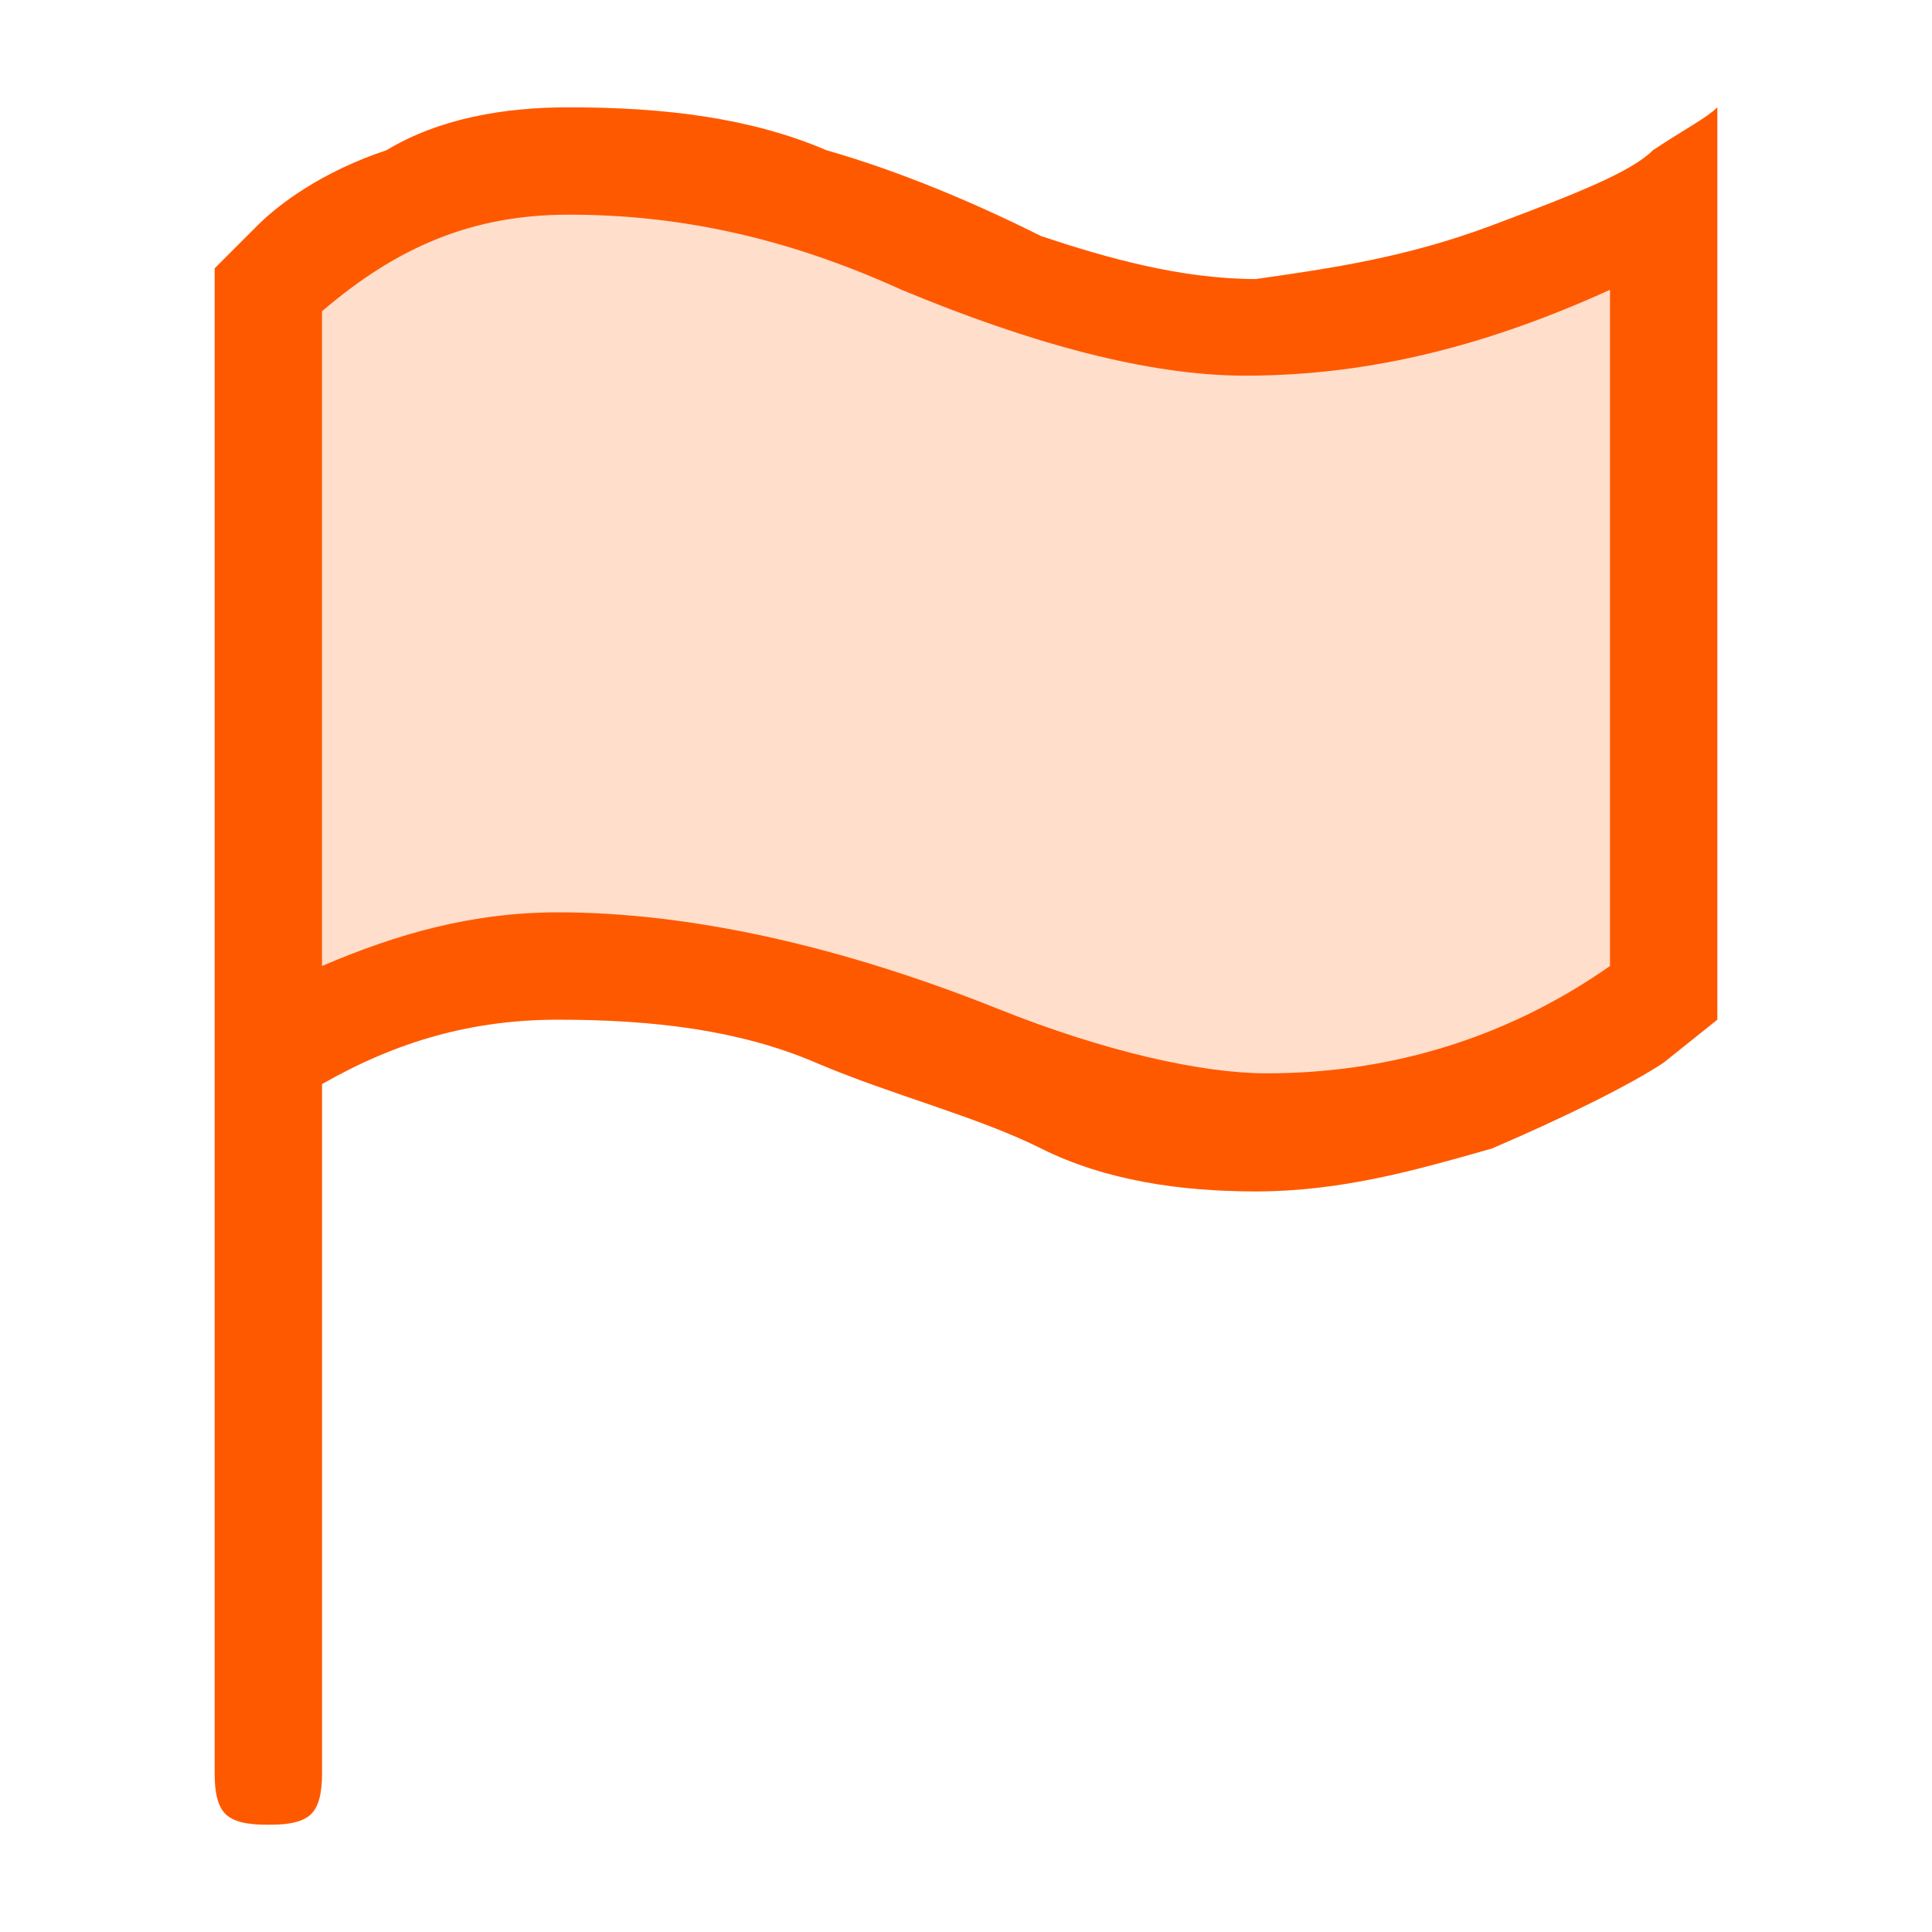 <?xml version="1.0" encoding="utf-8"?>
<!-- Generator: Adobe Illustrator 18.0.0, SVG Export Plug-In . SVG Version: 6.00 Build 0)  -->
<!DOCTYPE svg PUBLIC "-//W3C//DTD SVG 1.1//EN" "http://www.w3.org/Graphics/SVG/1.1/DTD/svg11.dtd">
<svg version="1.1" id="Layer_1" xmlns="http://www.w3.org/2000/svg" xmlns:xlink="http://www.w3.org/1999/xlink" x="0px" y="0px"
	 viewBox="0 0 18 18" enable-background="new 0 0 18 18" xml:space="preserve">
<g>
	<g opacity="0.2">
		<path fill="#FF5900" d="M13.9,2.1c0.8-0.3,1.3-0.5,1.5-0.7C15.7,1.2,15.9,1.1,16,1v8.5l-0.5,0.4c-0.3,0.2-0.9,0.5-1.6,0.8
			c-0.7,0.2-1.4,0.4-2.2,0.4c-0.7,0-1.4-0.1-2-0.4s-1.4-0.5-2.1-0.8S6.1,9.5,5.2,9.5c-0.8,0-1.5,0.2-2.2,0.6v6.4
			c0,0.1,0,0.3-0.1,0.4S2.6,17,2.5,17c-0.1,0-0.3,0-0.4-0.1S2,16.6,2,16.5v-14l0.4-0.4C2.6,1.9,3,1.6,3.6,1.4C4.1,1.1,4.7,1,5.3,1
			C6.2,1,7,1.1,7.7,1.4c0.7,0.2,1.4,0.5,2,0.8c0.6,0.2,1.3,0.4,2,0.4C12.4,2.5,13.1,2.4,13.9,2.1z"/>
	</g>
	<g>
		<path fill="#FF5900" d="M13.9,2.1c0.8-0.3,1.3-0.5,1.5-0.7C15.7,1.2,15.9,1.1,16,1v8.5l-0.5,0.4c-0.3,0.2-0.9,0.5-1.6,0.8
			c-0.7,0.2-1.4,0.4-2.2,0.4c-0.7,0-1.4-0.1-2-0.4s-1.4-0.5-2.1-0.8S6.1,9.5,5.2,9.5c-0.8,0-1.5,0.2-2.2,0.6v6.4
			c0,0.1,0,0.3-0.1,0.4S2.6,17,2.5,17c-0.1,0-0.3,0-0.4-0.1S2,16.6,2,16.5v-14l0.4-0.4C2.6,1.9,3,1.6,3.6,1.4C4.1,1.1,4.7,1,5.3,1
			C6.2,1,7,1.1,7.7,1.4c0.7,0.2,1.4,0.5,2,0.8c0.6,0.2,1.3,0.4,2,0.4C12.4,2.5,13.1,2.4,13.9,2.1z M15,2.7c-1.1,0.5-2.2,0.8-3.4,0.8
			c-0.9,0-2-0.3-3.2-0.8C7.3,2.2,6.3,2,5.3,2C4.4,2,3.7,2.3,3,2.9V9c0.7-0.3,1.4-0.5,2.2-0.5c1.2,0,2.6,0.3,4.1,0.9
			c1,0.4,1.9,0.6,2.5,0.6c1.1,0,2.2-0.3,3.2-1V2.7z"/>
	</g>
</g>
</svg>
